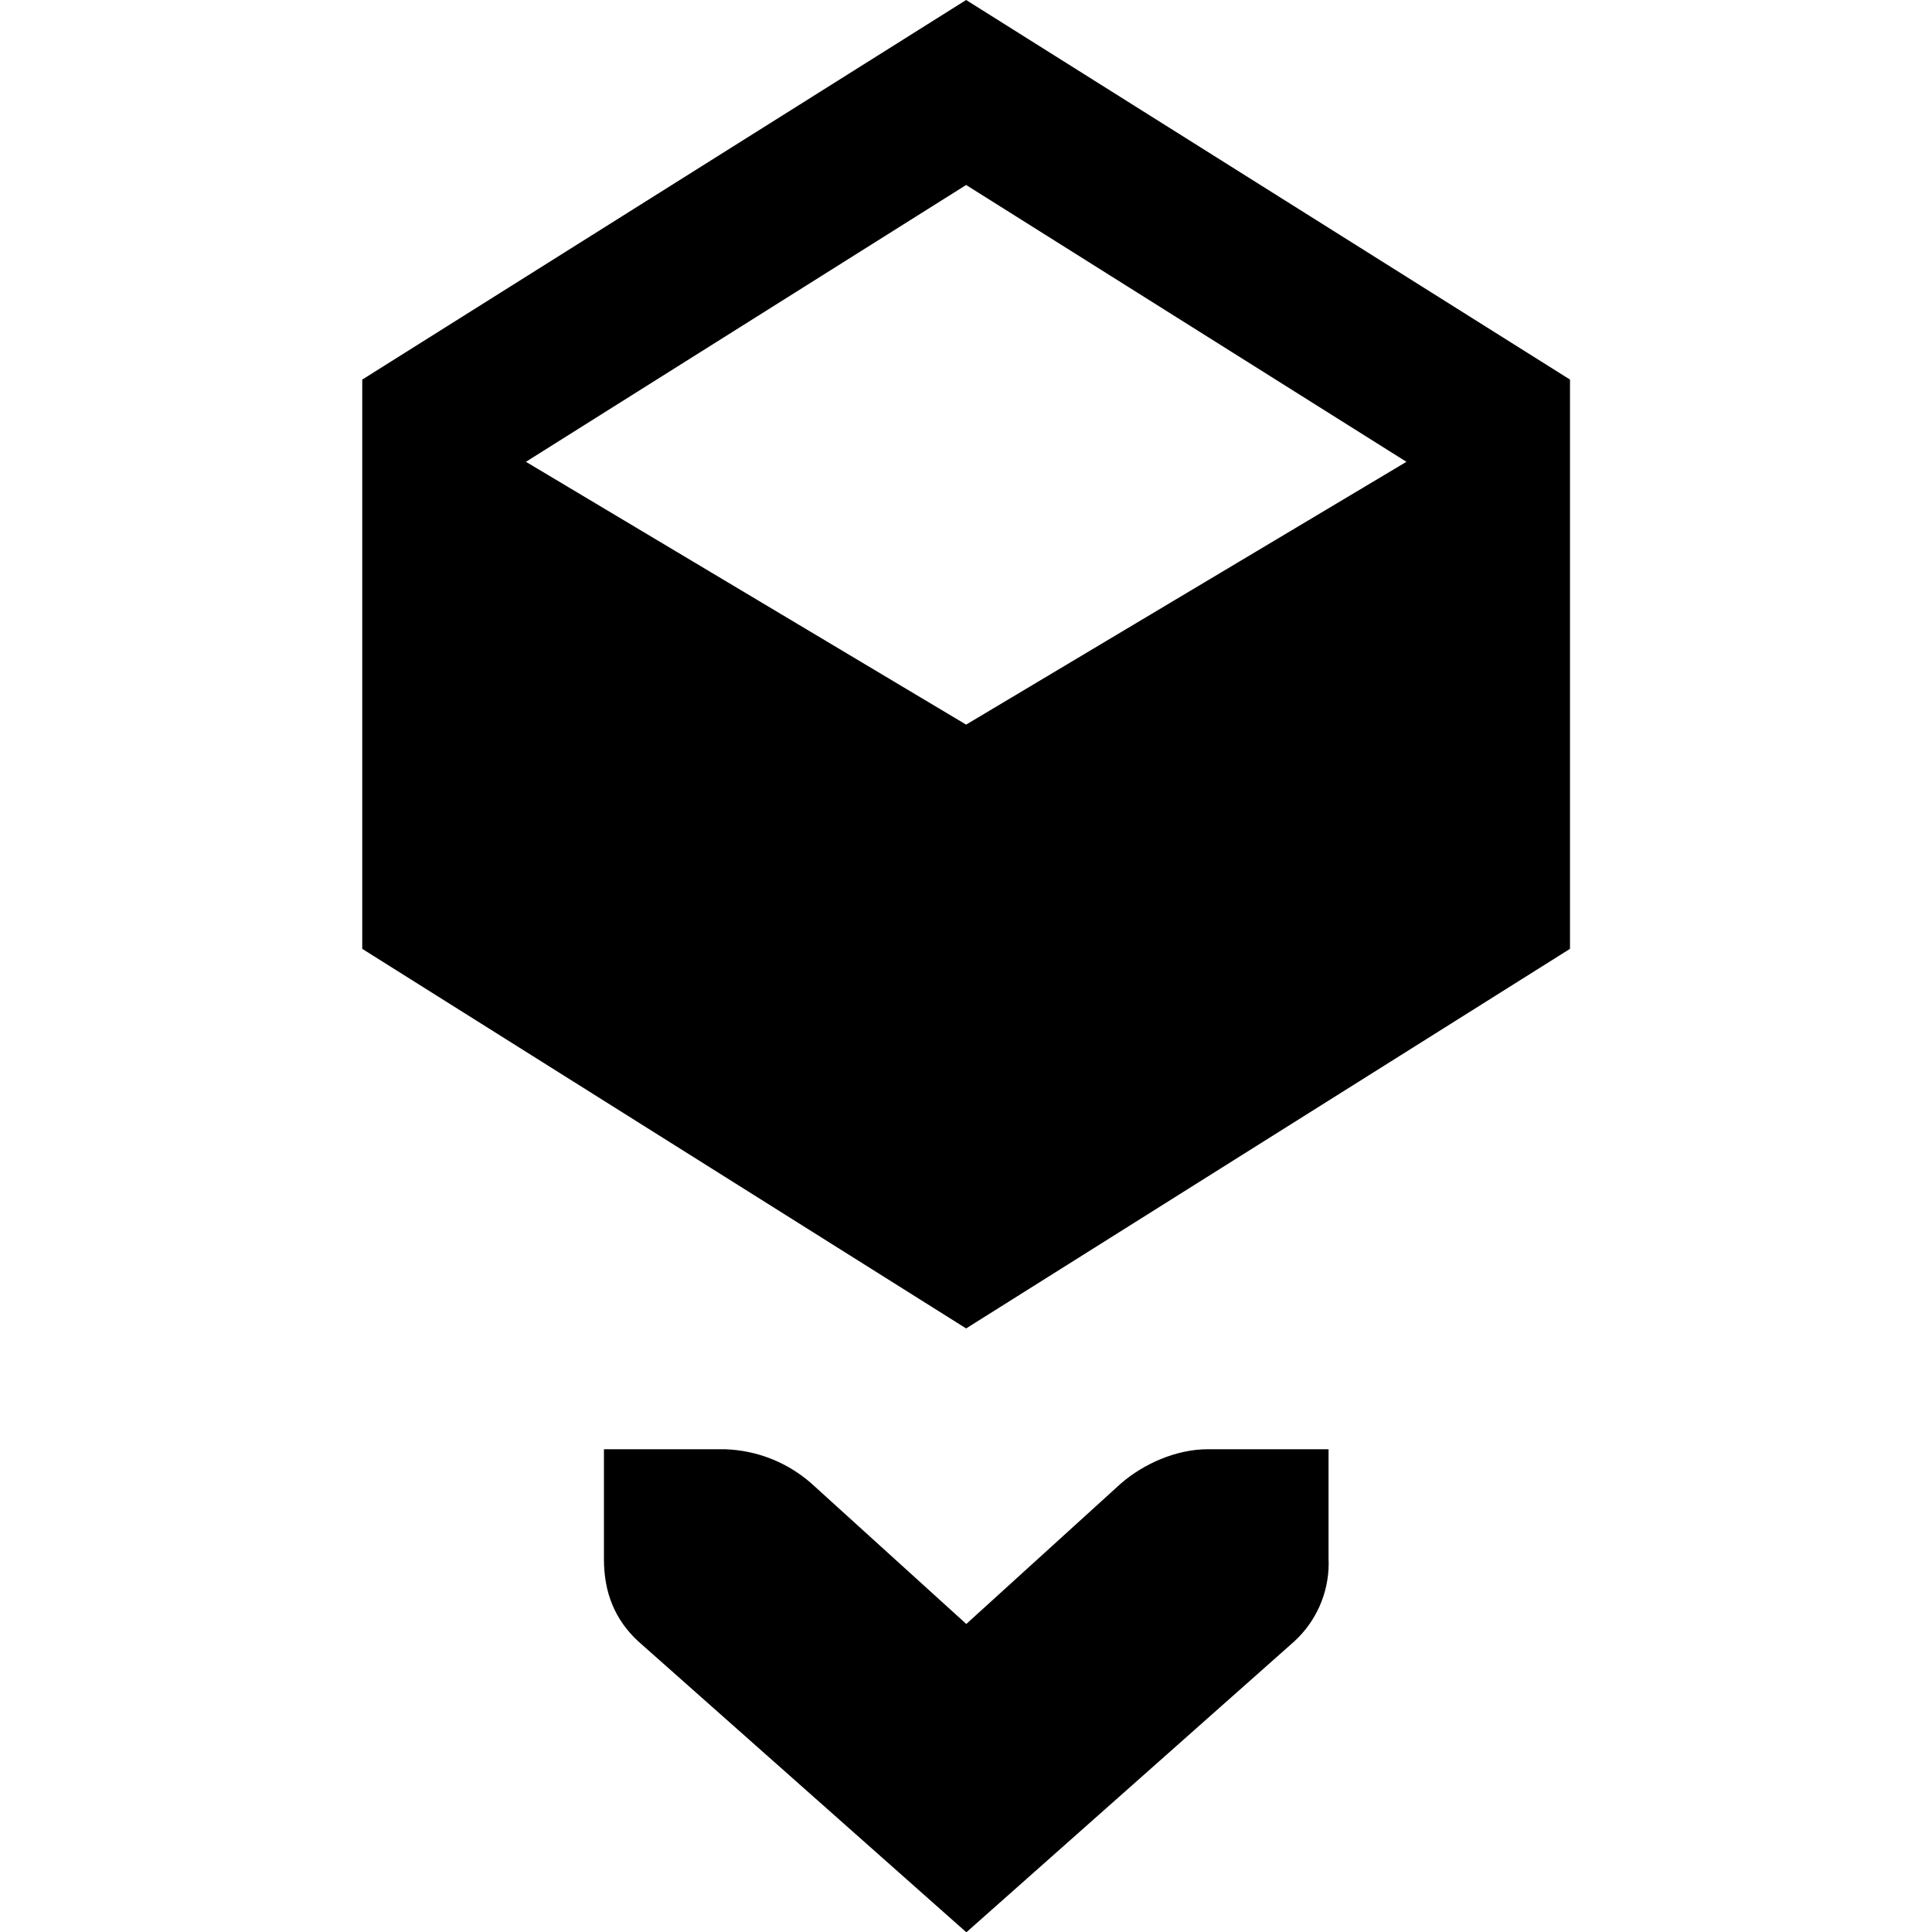 <!-- Generated by IcoMoon.io -->
<svg version="1.1" xmlns="http://www.w3.org/2000/svg" width="32" height="32" viewBox="0 0 32 32">
<title>insert-object</title>
<path d="M16.002 0l-10.002 6.287v9.429l10.002 6.287 10.002-6.287v-9.429zM16.002 12.002l-7.291-4.353 7.291-4.585 7.293 4.585z"></path>
<path d="M22.003 24.004h-2c-0.514 0-1.056 0.236-1.438 0.568l-2.56 2.326-2.564-2.326c-0.383-0.338-0.884-0.55-1.434-0.568l-0.004-0h-2v1.816c0 0.56 0.18 1.002 0.562 1.36l5.441 4.825 5.437-4.823c0.347-0.322 0.564-0.781 0.564-1.291 0-0.025-0.001-0.050-0.002-0.075l0 0.004v-1.816z"></path>
</svg>
